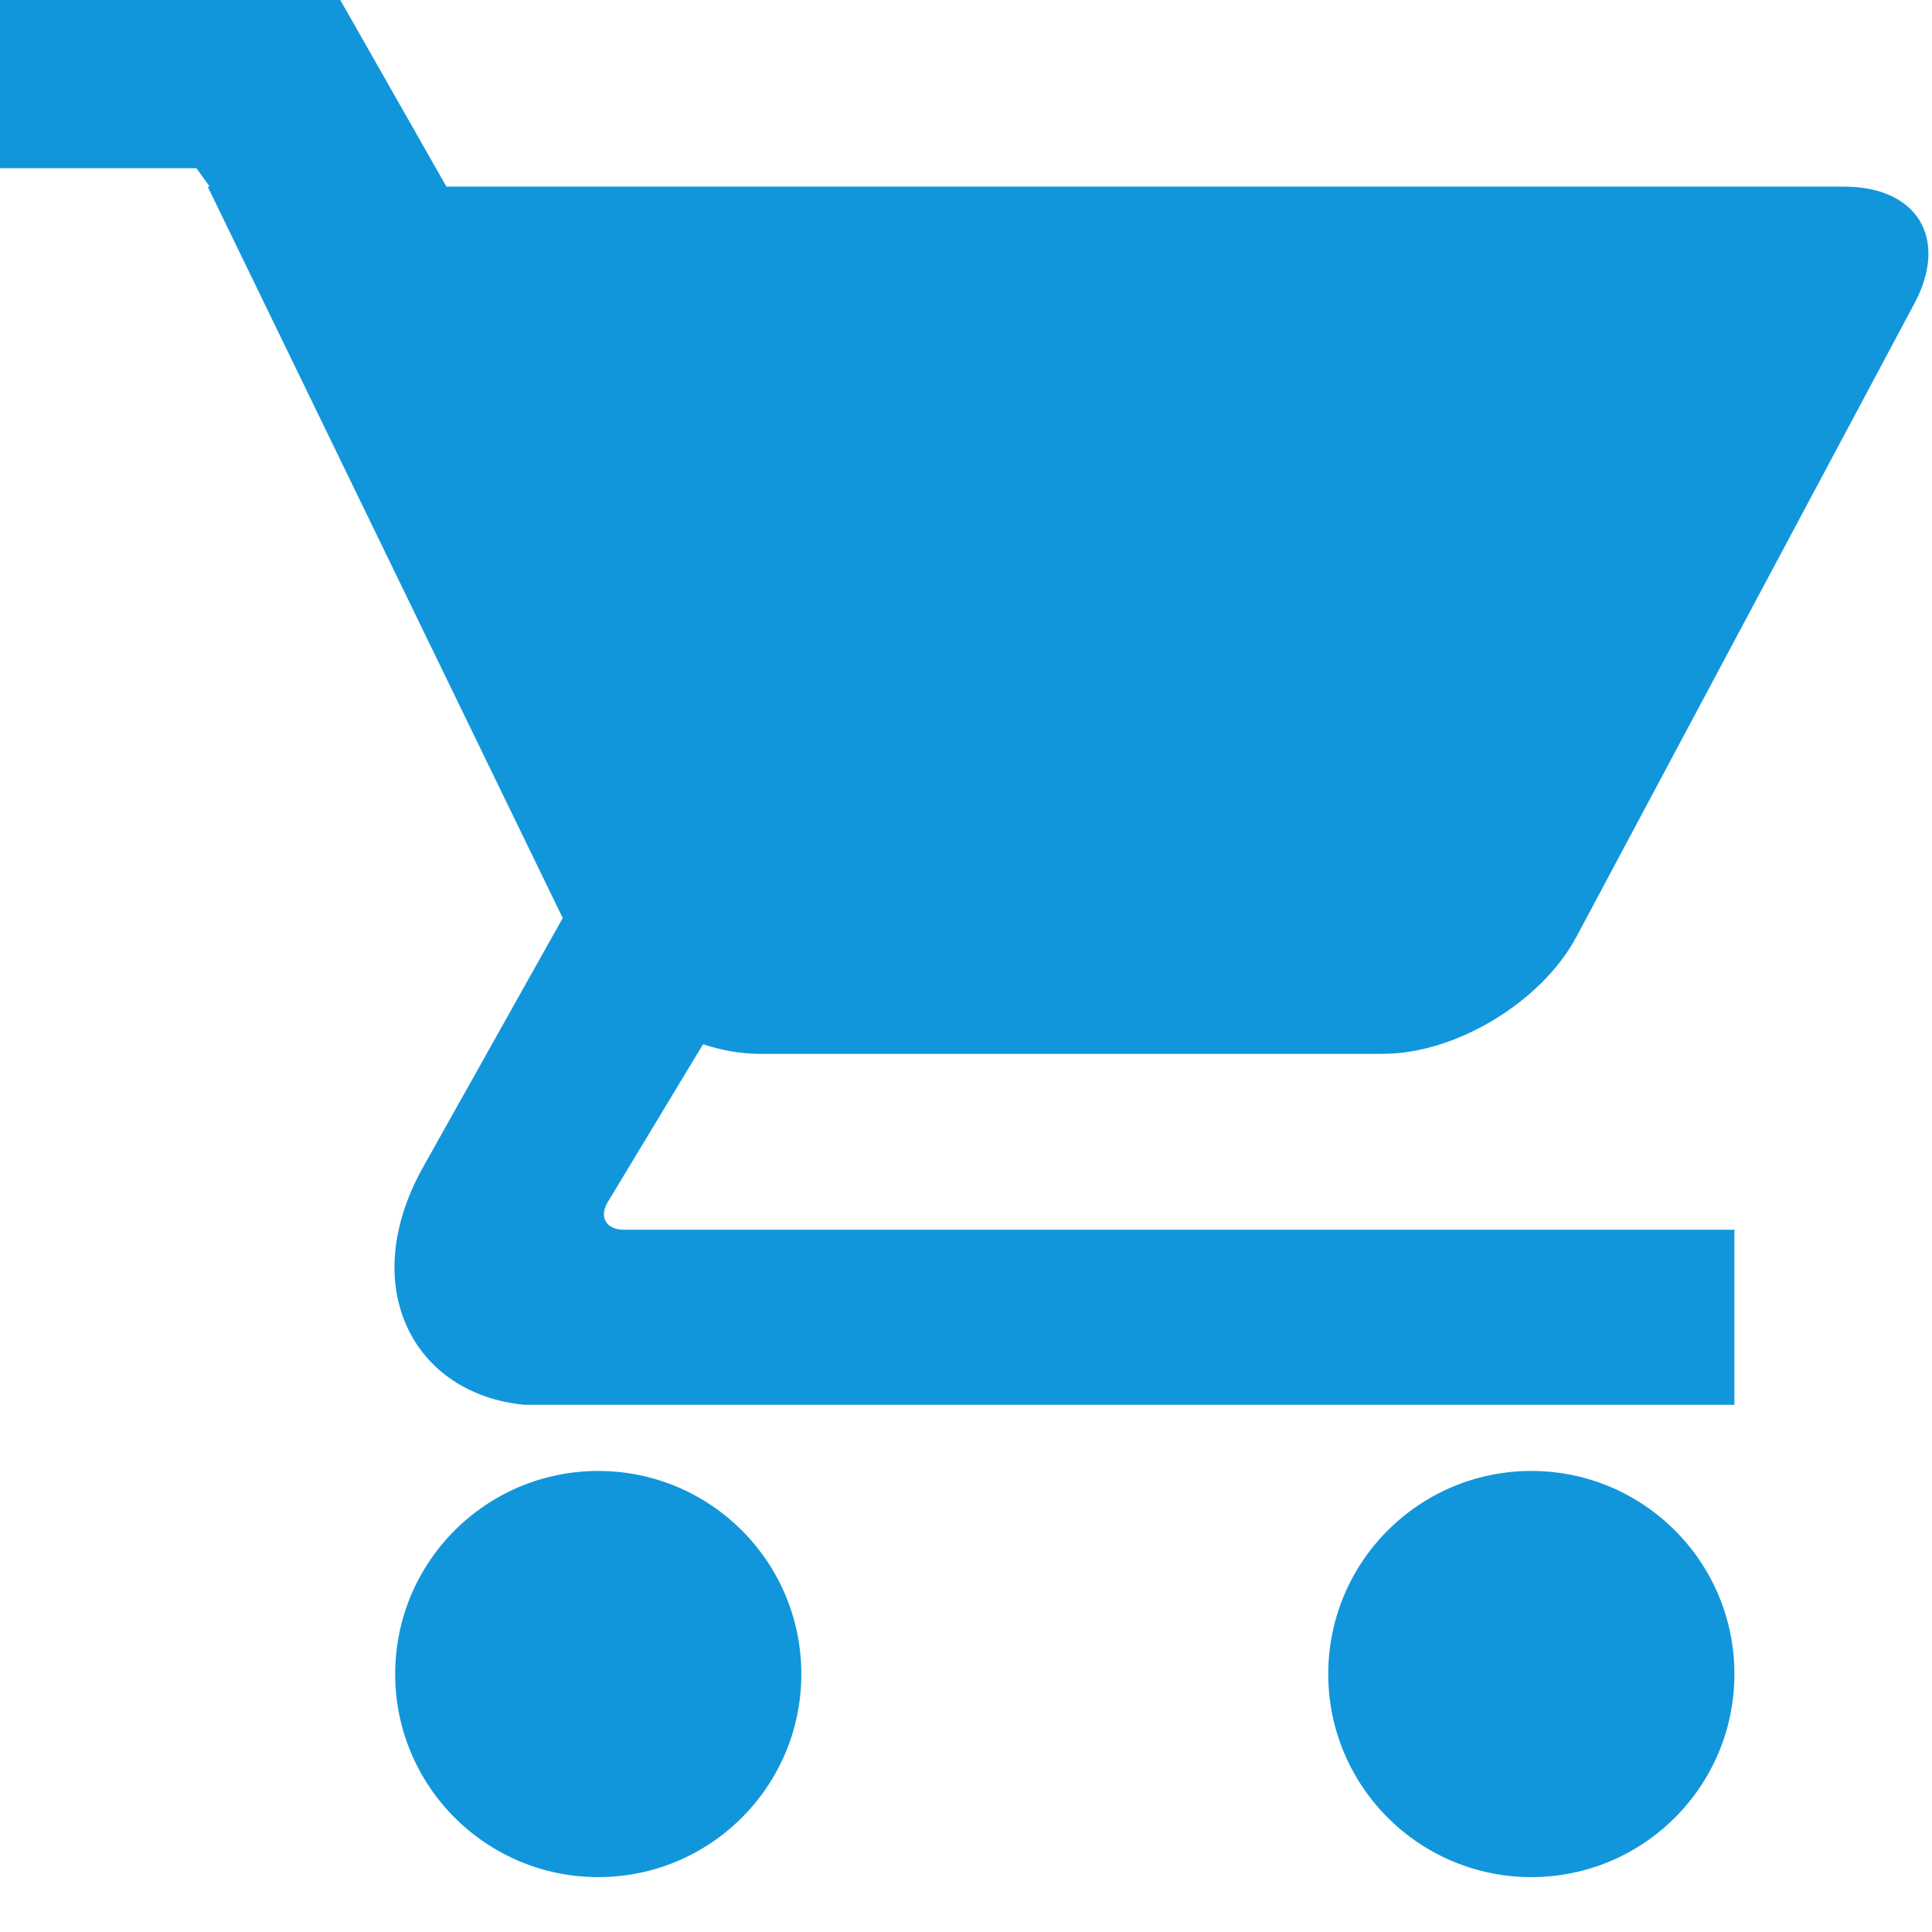 <?xml version="1.0" standalone="no"?><!DOCTYPE svg PUBLIC "-//W3C//DTD SVG 1.1//EN" "http://www.w3.org/Graphics/SVG/1.1/DTD/svg11.dtd"><svg t="1586410225234" class="icon" viewBox="0 0 1024 1024" version="1.1" xmlns="http://www.w3.org/2000/svg" p-id="9202" xmlns:xlink="http://www.w3.org/1999/xlink" width="200" height="200"><defs><style type="text/css"></style></defs><path d="M372.621 553.482C382.577 556.741 392.691 558.545 402.421 558.545L733.189 558.545C771.429 558.545 817.039 531.17 835.512 496.557L1014.655 160.898C1032.926 126.662 1016.541 98.909 977.261 98.909L236.612 98.909 180.364 0 0 0 0 89.151 104.116 89.151 111.143 98.909 111.143 98.909 110.08 98.909 298.25 486.578 224.303 618.503C188.83 681.788 218.937 738.827 277.801 744.562L919.273 744.562 919.273 651.782 330.772 651.782C321.117 651.782 317.445 644.897 322.095 637.193L372.621 553.482ZM317.091 994.909C376.537 994.909 424.727 946.719 424.727 887.273 424.727 827.827 376.537 779.636 317.091 779.636 257.645 779.636 209.455 827.827 209.455 887.273 209.455 946.719 257.645 994.909 317.091 994.909ZM811.636 994.909C871.082 994.909 919.273 946.719 919.273 887.273 919.273 827.827 871.082 779.636 811.636 779.636 752.19 779.636 704 827.827 704 887.273 704 946.719 752.19 994.909 811.636 994.909Z" p-id="9203" fill="#1296db"></path></svg>